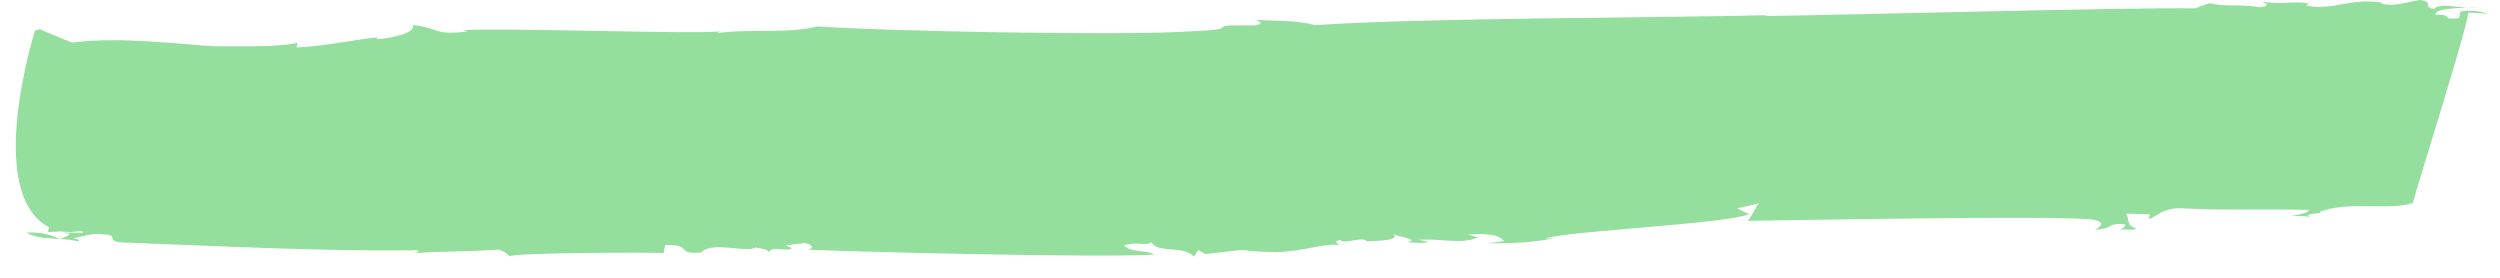 <svg width="90" height="10" viewBox="0 0 90 10" fill="none" xmlns="http://www.w3.org/2000/svg">
<g opacity="0.57">
<path d="M0.949 8.373C1.224 8.556 1.697 8.574 2.145 8.605C1.802 8.428 1.434 8.352 0.949 8.373Z" fill="#43C554"/>
<path d="M2.153 8.608H2.159C2.153 8.608 2.147 8.608 2.145 8.608C2.147 8.608 2.15 8.608 2.153 8.612V8.608Z" fill="#43C554"/>
<path d="M89.182 0.267C89.072 0.27 88.943 0.274 88.814 0.277C88.937 0.284 89.063 0.284 89.182 0.267Z" fill="#43C554"/>
<path d="M23.883 9.121L23.952 8.816C25.016 8.809 24.263 9.166 25.247 9.09C25.632 8.657 26.882 9.131 27.22 8.903C27.211 8.937 27.696 8.951 27.663 9.086C27.809 8.851 28.159 9.031 28.461 8.972C28.572 8.906 28.381 8.903 28.297 8.83L28.994 8.747C29.266 8.823 29.332 8.962 29.039 8.986C30.857 9.069 39.592 9.284 41.551 9.166C41.3 8.989 40.693 9.111 40.466 8.83C40.983 8.674 41.228 8.885 41.456 8.719C41.656 9.135 42.595 8.816 42.987 9.239L43.136 9.003L43.393 9.145C45.672 8.899 43.914 9.024 45.932 9.079C47.102 9.041 47.658 8.716 48.307 8.837C48.211 8.837 47.951 8.692 48.256 8.629C48.307 8.837 49.063 8.48 49.21 8.688C49.506 8.66 50.466 8.688 50.143 8.404C50.307 8.546 51.163 8.601 50.654 8.723C50.944 8.73 51.223 8.771 51.432 8.709L51.061 8.629C52.039 8.588 52.571 8.806 53.205 8.55L52.843 8.439C53.427 8.421 53.917 8.397 54.144 8.678L53.546 8.764C54.515 8.757 55.098 8.737 55.906 8.588L55.619 8.581C56.648 8.3 62.028 8.065 62.973 7.715L62.536 7.5L63.349 7.317C63.254 7.317 62.958 8.02 62.877 7.95C64.623 7.93 73.706 7.753 75.318 7.899C75.97 8.016 75.434 8.241 75.428 8.276C76.221 8.193 75.769 8.047 76.442 8.065C76.625 8.103 76.403 8.235 76.302 8.266C76.598 8.241 76.87 8.314 76.894 8.214C76.526 8.134 76.681 7.867 76.526 7.691L77.393 7.712L77.354 7.881C77.549 7.885 77.845 7.417 78.694 7.507C80.129 7.58 81.688 7.518 83.132 7.556C83.111 7.656 82.806 7.718 82.504 7.777C82.698 7.781 82.992 7.757 83.171 7.829C82.821 7.649 83.775 7.708 83.503 7.632C84.559 7.216 85.928 7.594 86.861 7.31C86.942 6.936 88.856 0.9 88.856 0.457C89.146 0.464 89.433 0.471 89.523 0.509C89.448 0.405 88.88 0.357 88.575 0.416L88.524 0.655C87.827 0.738 88.36 0.512 87.681 0.53C87.645 0.336 88.27 0.294 88.82 0.274C88.324 0.253 87.83 0.111 87.627 0.322C87.16 0.242 87.678 0.083 87.118 0C86.718 0.059 86.194 0.249 85.734 0.135L85.743 0.1C84.627 -0.1 84.035 0.398 83.012 0.201L83.123 0.135C82.761 0.024 82.052 0.173 81.4 0.055C81.586 0.094 81.747 0.235 81.356 0.26C80.608 0.139 80.097 0.26 79.549 0.111L79.026 0.301C76.421 0.267 66.134 0.547 63.517 0.578L63.619 0.547C59.632 0.648 51.447 0.637 47.329 0.904C46.692 0.717 45.813 0.762 45.149 0.71C45.52 0.786 45.391 0.921 45.104 0.914C43.079 0.893 44.966 1.042 42.918 1.125C40.558 1.302 31.53 1.112 29.436 0.952C28.312 1.229 26.906 1.022 25.806 1.198L25.916 1.132C24.732 1.236 18.033 0.987 16.658 1.087L16.843 1.125C15.644 1.299 15.808 0.997 14.86 0.904C14.986 1.212 13.957 1.392 13.565 1.413L13.58 1.344C12.988 1.396 11.651 1.666 10.674 1.711L10.712 1.541C9.899 1.724 8.368 1.648 7.782 1.669C6.445 1.6 4.378 1.305 2.59 1.534L1.433 1.053L1.262 1.101C1.262 1.101 -0.595 6.939 1.768 8.183L1.729 8.352L2.195 8.331C2.754 8.415 3.015 8.217 2.976 8.387L2.207 8.366C2.769 8.415 2.378 8.505 2.162 8.602C2.399 8.619 2.626 8.636 2.814 8.688C2.925 8.622 2.734 8.619 2.644 8.581C2.946 8.522 3.368 8.363 3.738 8.439C4.316 8.453 3.774 8.712 4.447 8.73C7.997 8.858 11.436 9.052 15.025 9.01C15.105 9.079 15.01 9.079 14.905 9.111C15.985 9.038 16.948 9.062 17.932 8.986C18.204 9.062 18.279 9.166 18.359 9.235C18.198 9.093 23.793 9.076 23.883 9.114V9.121Z" fill="#43C554"/>
</g>
</svg>
